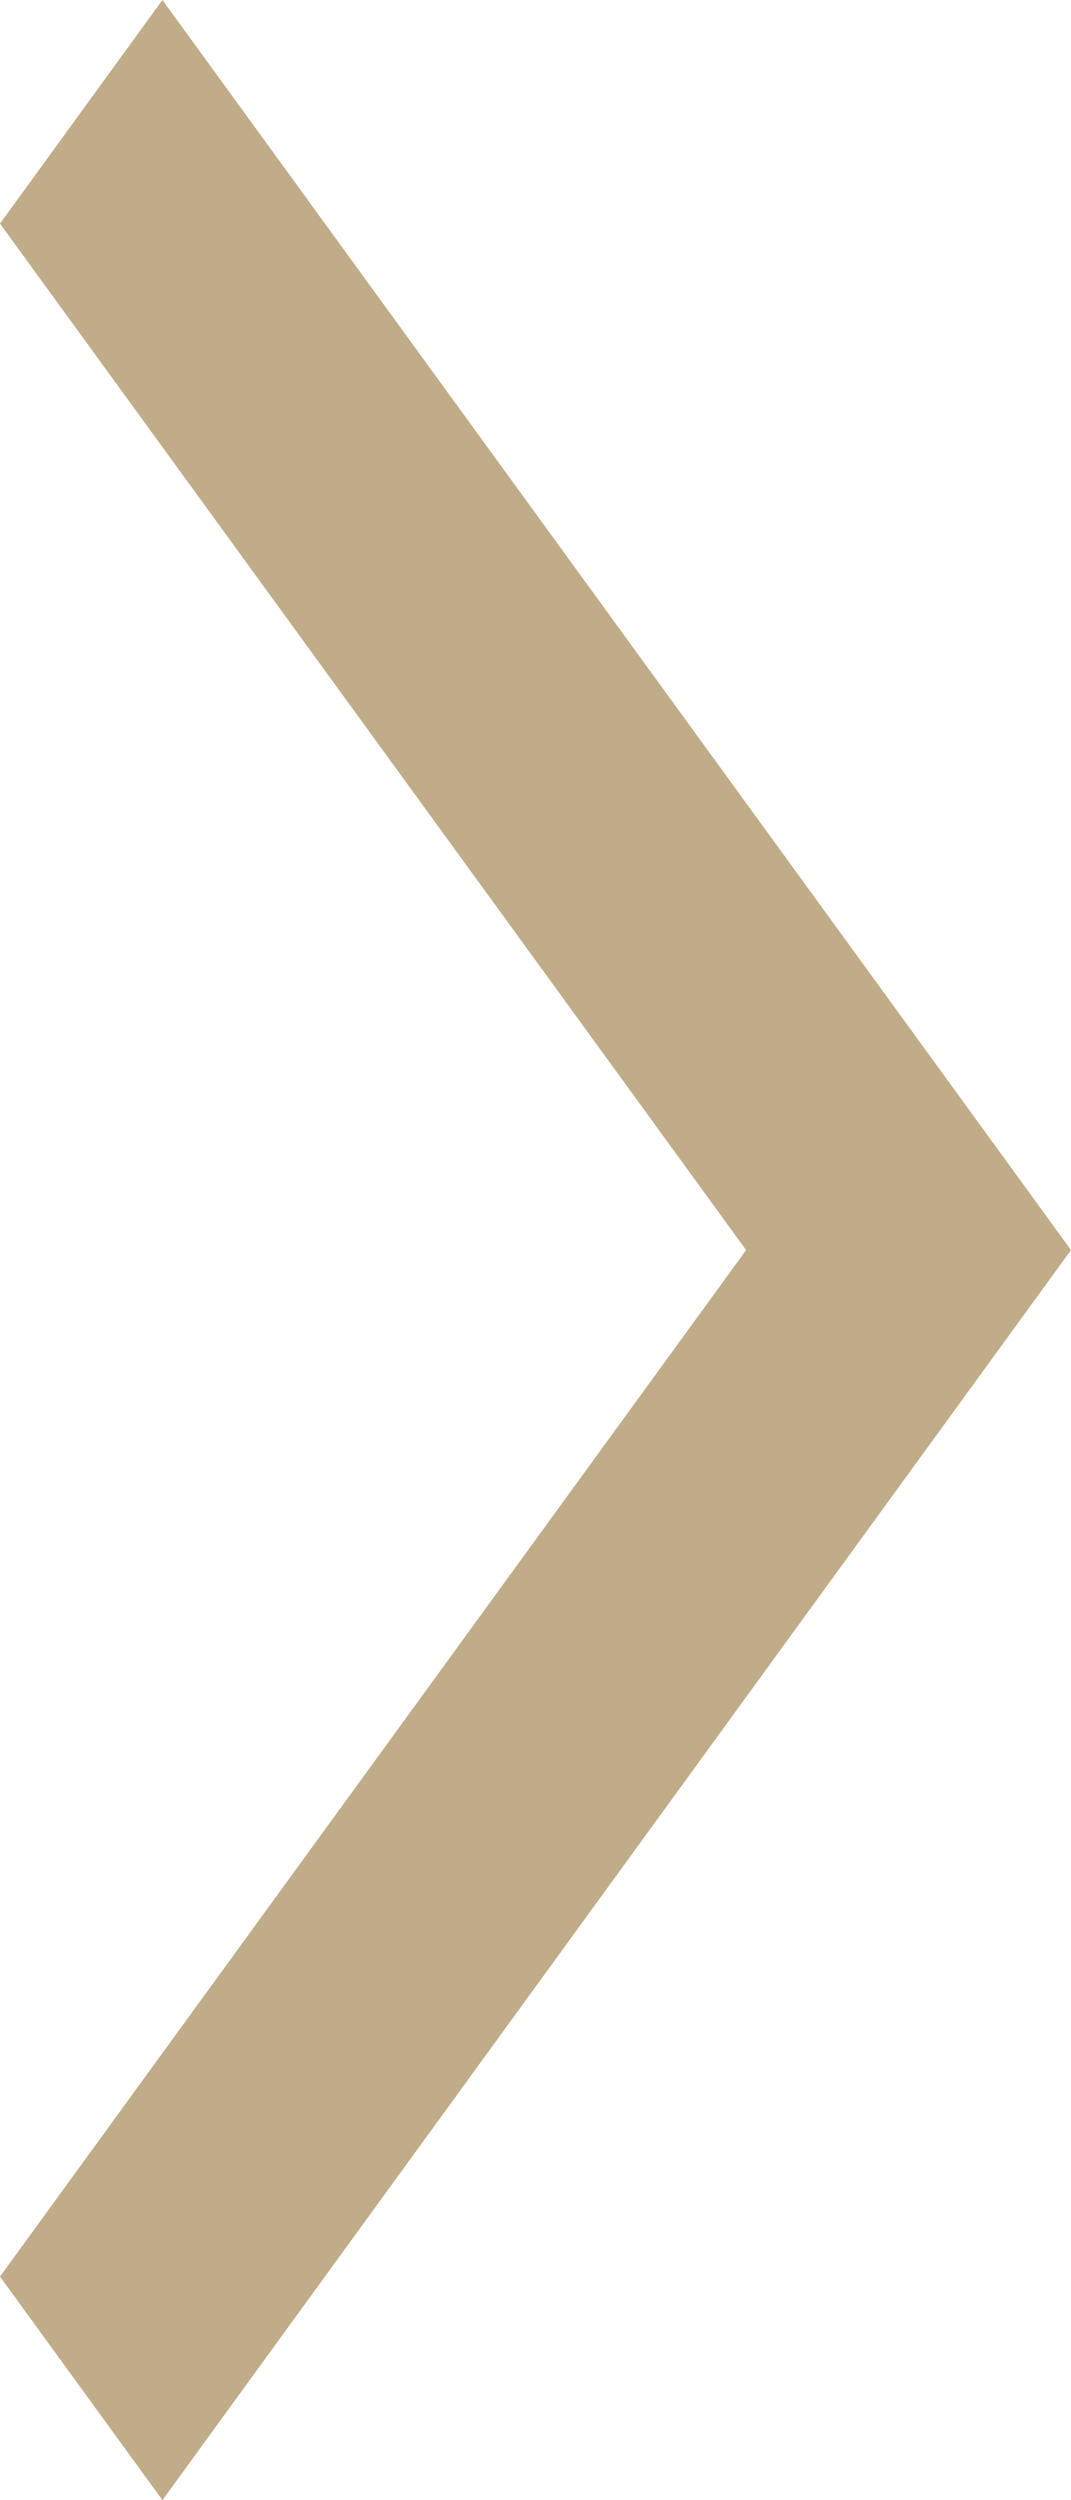 <svg width="6" height="14" viewBox="0 0 6 14" fill="none" xmlns="http://www.w3.org/2000/svg">
<path opacity="0.8" d="M0 12.748L0.91 14L6 7L0.91 9.53674e-07L0 1.252L4.18 7L0 12.748Z" fill="#B0976A"/>
</svg>
